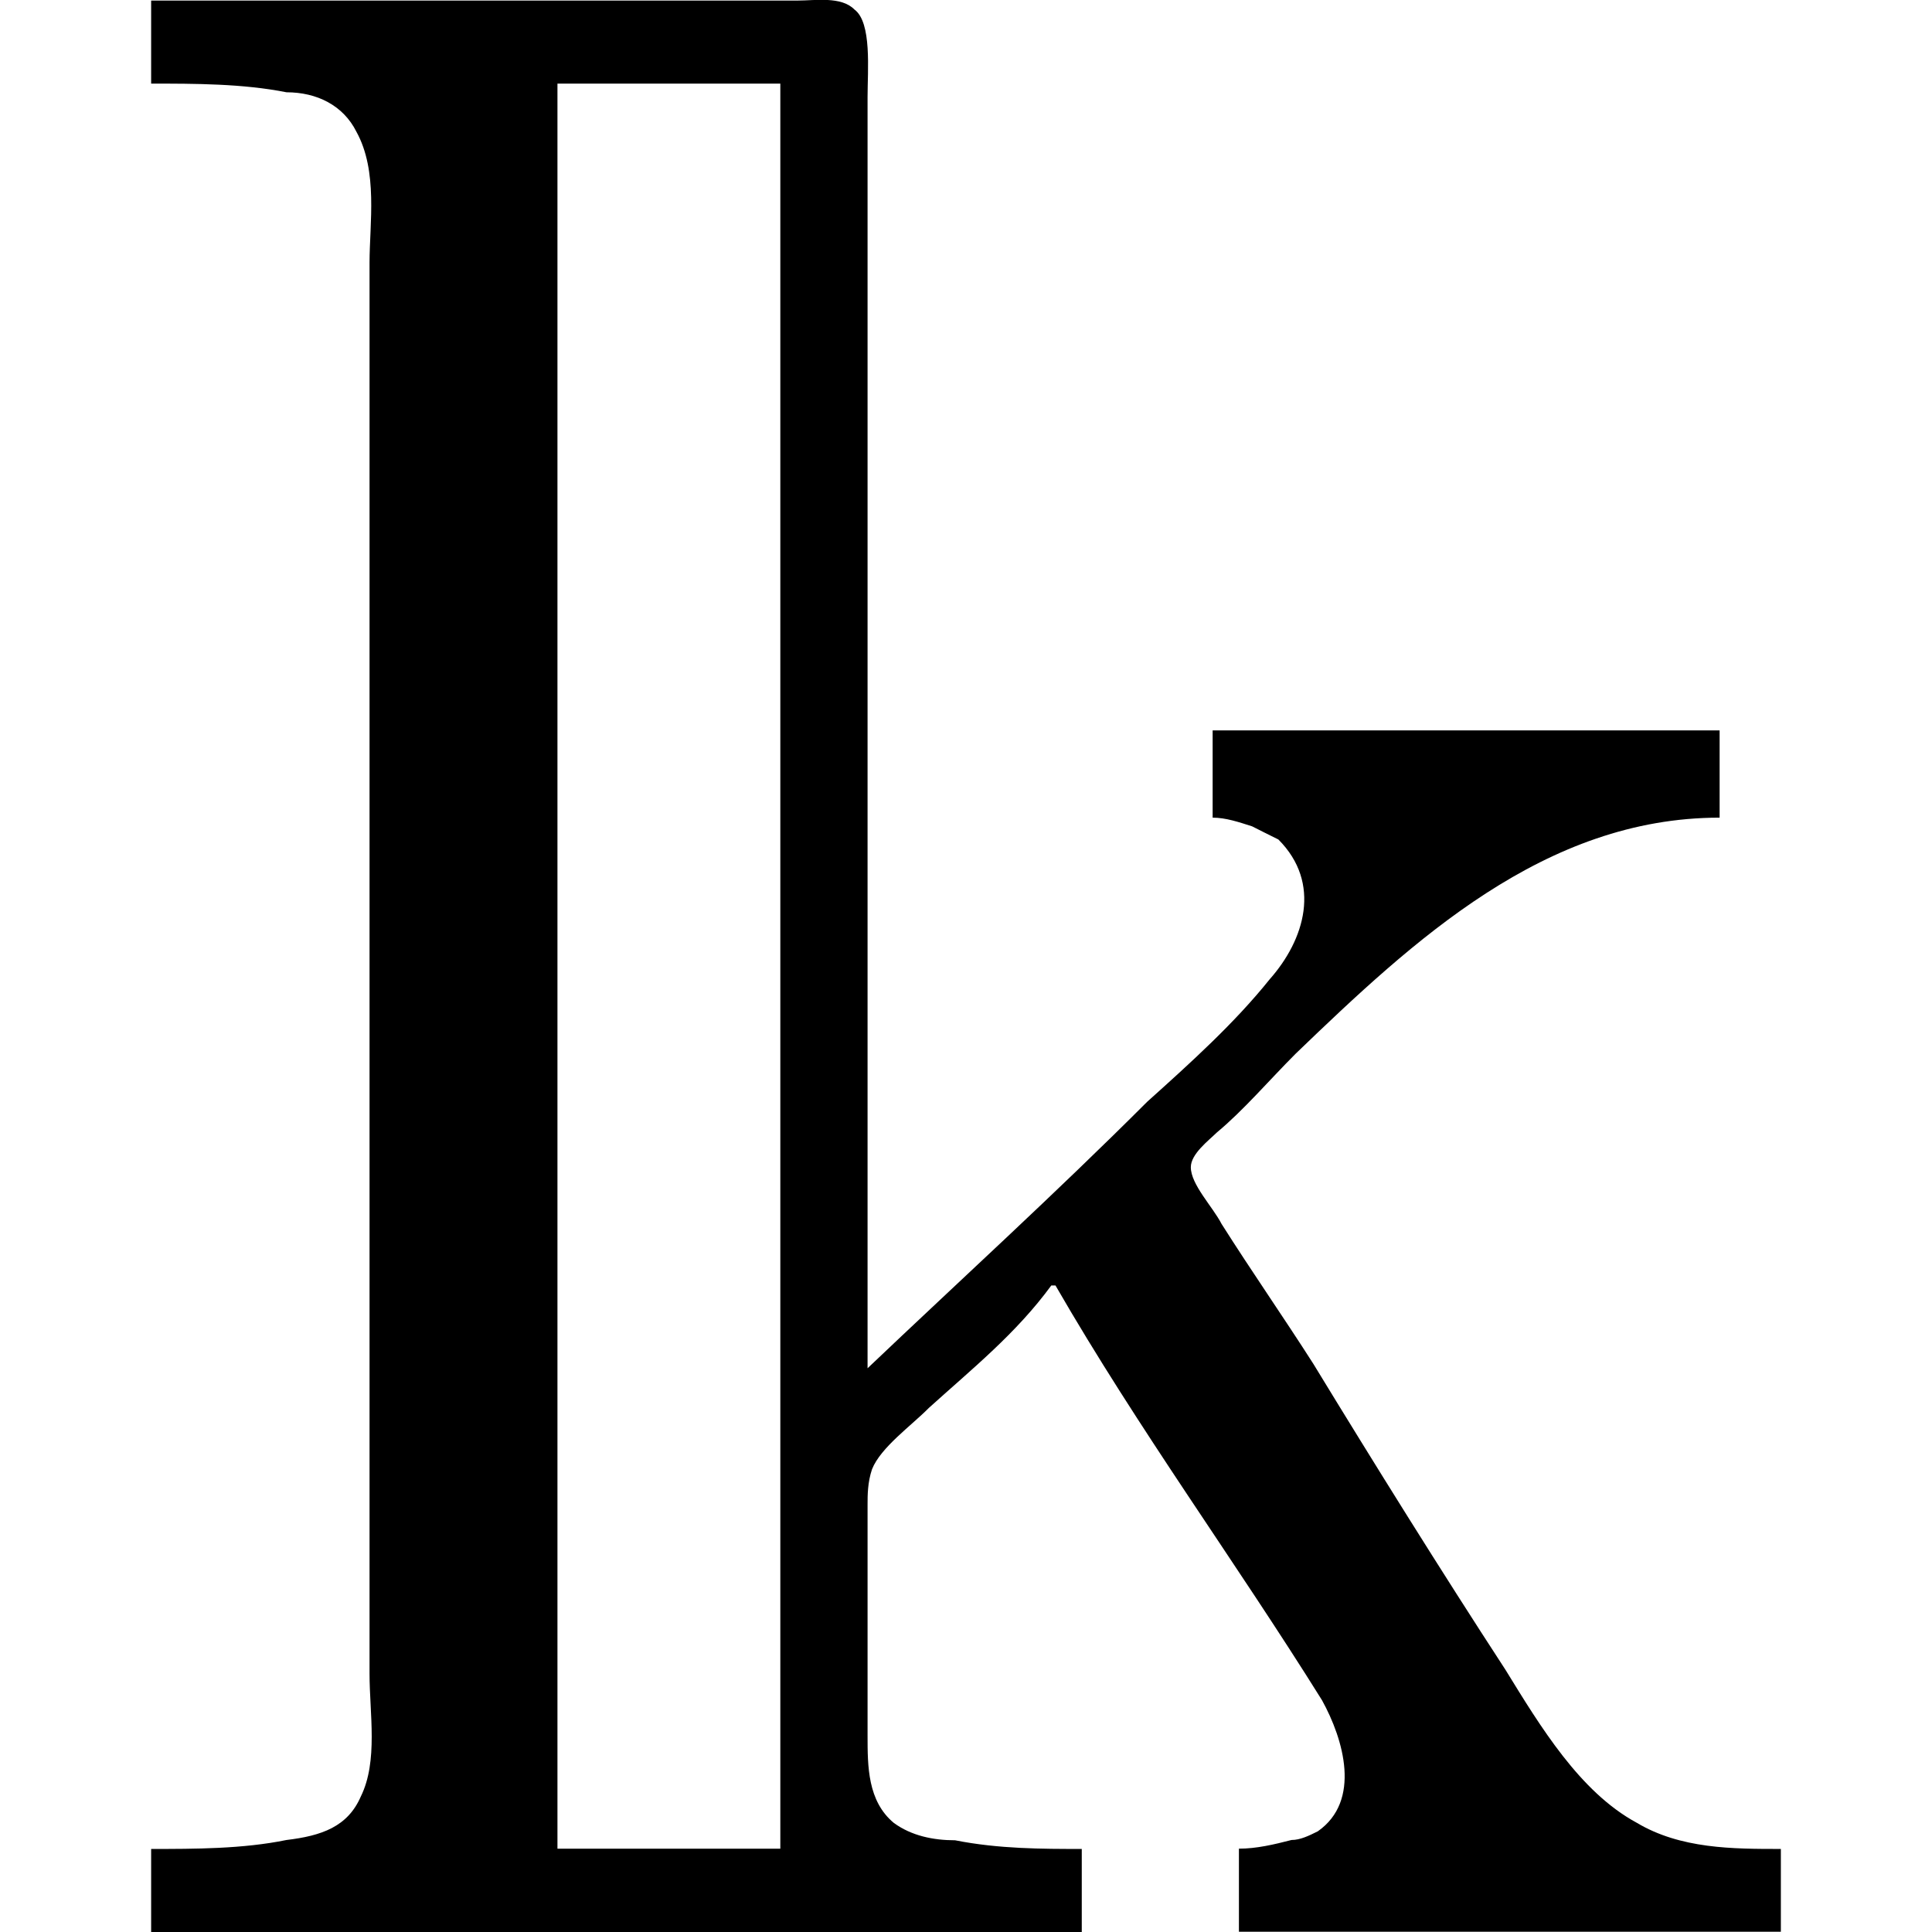 <?xml version="1.0" encoding="UTF-8" standalone="no"?>
<svg
   xmlns:dc="http://purl.org/dc/elements/1.1/"
   xmlns:cc="http://creativecommons.org/ns#"
   xmlns:rdf="http://www.w3.org/1999/02/22-rdf-syntax-ns#"
   xmlns:svg="http://www.w3.org/2000/svg"
   xmlns="http://www.w3.org/2000/svg"
   xmlns:xlink="http://www.w3.org/1999/xlink"
   xmlns:sodipodi="http://sodipodi.sourceforge.net/DTD/sodipodi-0.dtd"
   xmlns:inkscape="http://www.inkscape.org/namespaces/inkscape"
   width="64px"
   height="64px"
   viewBox="0 0 5.828 6.909"
   version="1.1"
   id="svg17"
   sodipodi:docname="temp.svg">
  <sodipodi:namedview
     pagecolor="#ffffff"
     bordercolor="#666666"
     borderopacity="1"
     objecttolerance="10"
     gridtolerance="10"
     guidetolerance="10"
     inkscape:pageopacity="0"
     inkscape:pageshadow="2"
     inkscape:window-width="640"
     inkscape:window-height="480"
     id="namedview19" />
  <defs
     id="defs10">
    <g
       id="g8">
      <symbol
         overflow="visible"
         id="glyph0-0">
        <path
           style="stroke:none"
           d=""
           id="path2" />
      </symbol>
      <symbol
         overflow="visible"
         id="glyph0-1">
        <path
           style="stroke:none"
           d="M 0.266,-6.922 V -6.625 c 0.156,0 0.328,0 0.484,0.031 0.109,0 0.203,0.047 0.25,0.141 0.078,0.141 0.047,0.328 0.047,0.469 V -0.938 c 0,0.141 0.031,0.312 -0.031,0.438 C 0.969,-0.391 0.875,-0.359 0.75,-0.344 0.594,-0.312 0.422,-0.312 0.266,-0.312 v 0.297 H 3.594 V -0.312 c -0.141,0 -0.297,0 -0.453,-0.031 -0.078,0 -0.156,-0.016 -0.219,-0.062 -0.094,-0.078 -0.094,-0.203 -0.094,-0.312 v -0.828 c 0,-0.031 0,-0.078 0.016,-0.125 0.031,-0.078 0.141,-0.156 0.203,-0.219 0.156,-0.141 0.312,-0.266 0.438,-0.438 H 3.5 C 3.797,-1.812 4.141,-1.344 4.453,-0.844 4.531,-0.703 4.594,-0.484 4.438,-0.375 4.406,-0.359 4.375,-0.344 4.344,-0.344 c -0.062,0.016 -0.125,0.031 -0.188,0.031 v 0.297 h 1.938 V -0.312 c -0.172,0 -0.359,0 -0.516,-0.094 C 5.375,-0.516 5.234,-0.75 5.109,-0.953 4.875,-1.312 4.641,-1.688 4.422,-2.047 4.312,-2.219 4.203,-2.375 4.094,-2.547 4.062,-2.609 3.984,-2.688 3.984,-2.75 c 0,-0.047 0.062,-0.094 0.094,-0.125 0.094,-0.078 0.188,-0.188 0.281,-0.281 C 4.781,-3.562 5.25,-4 5.875,-4 V -4.312 H 4.062 V -4 c 0.047,0 0.094,0.016 0.141,0.031 0.031,0.016 0.062,0.031 0.094,0.047 0.156,0.156 0.094,0.359 -0.031,0.5 -0.125,0.156 -0.281,0.297 -0.438,0.438 -0.328,0.328 -0.672,0.641 -1,0.953 v -4.547 c 0,-0.094 0.016,-0.266 -0.047,-0.312 C 2.734,-6.938 2.641,-6.922 2.578,-6.922 Z m 2.25,0.297 v 6.312 H 1.719 V -6.625 Z m 0,0"
           id="path5" />
      </symbol>
    </g>
  </defs>
  <g
     id="surface1"
     transform="translate(-148.978,-127.841)">
    <g
       style="fill:#000000;fill-opacity:1"
       id="g14">
      <use
         xlink:href="#glyph0-1"
         x="148.712"
         y="134.765"
         id="use12"
         width="100%"
         height="100%" />
    </g>
  </g>
</svg>
